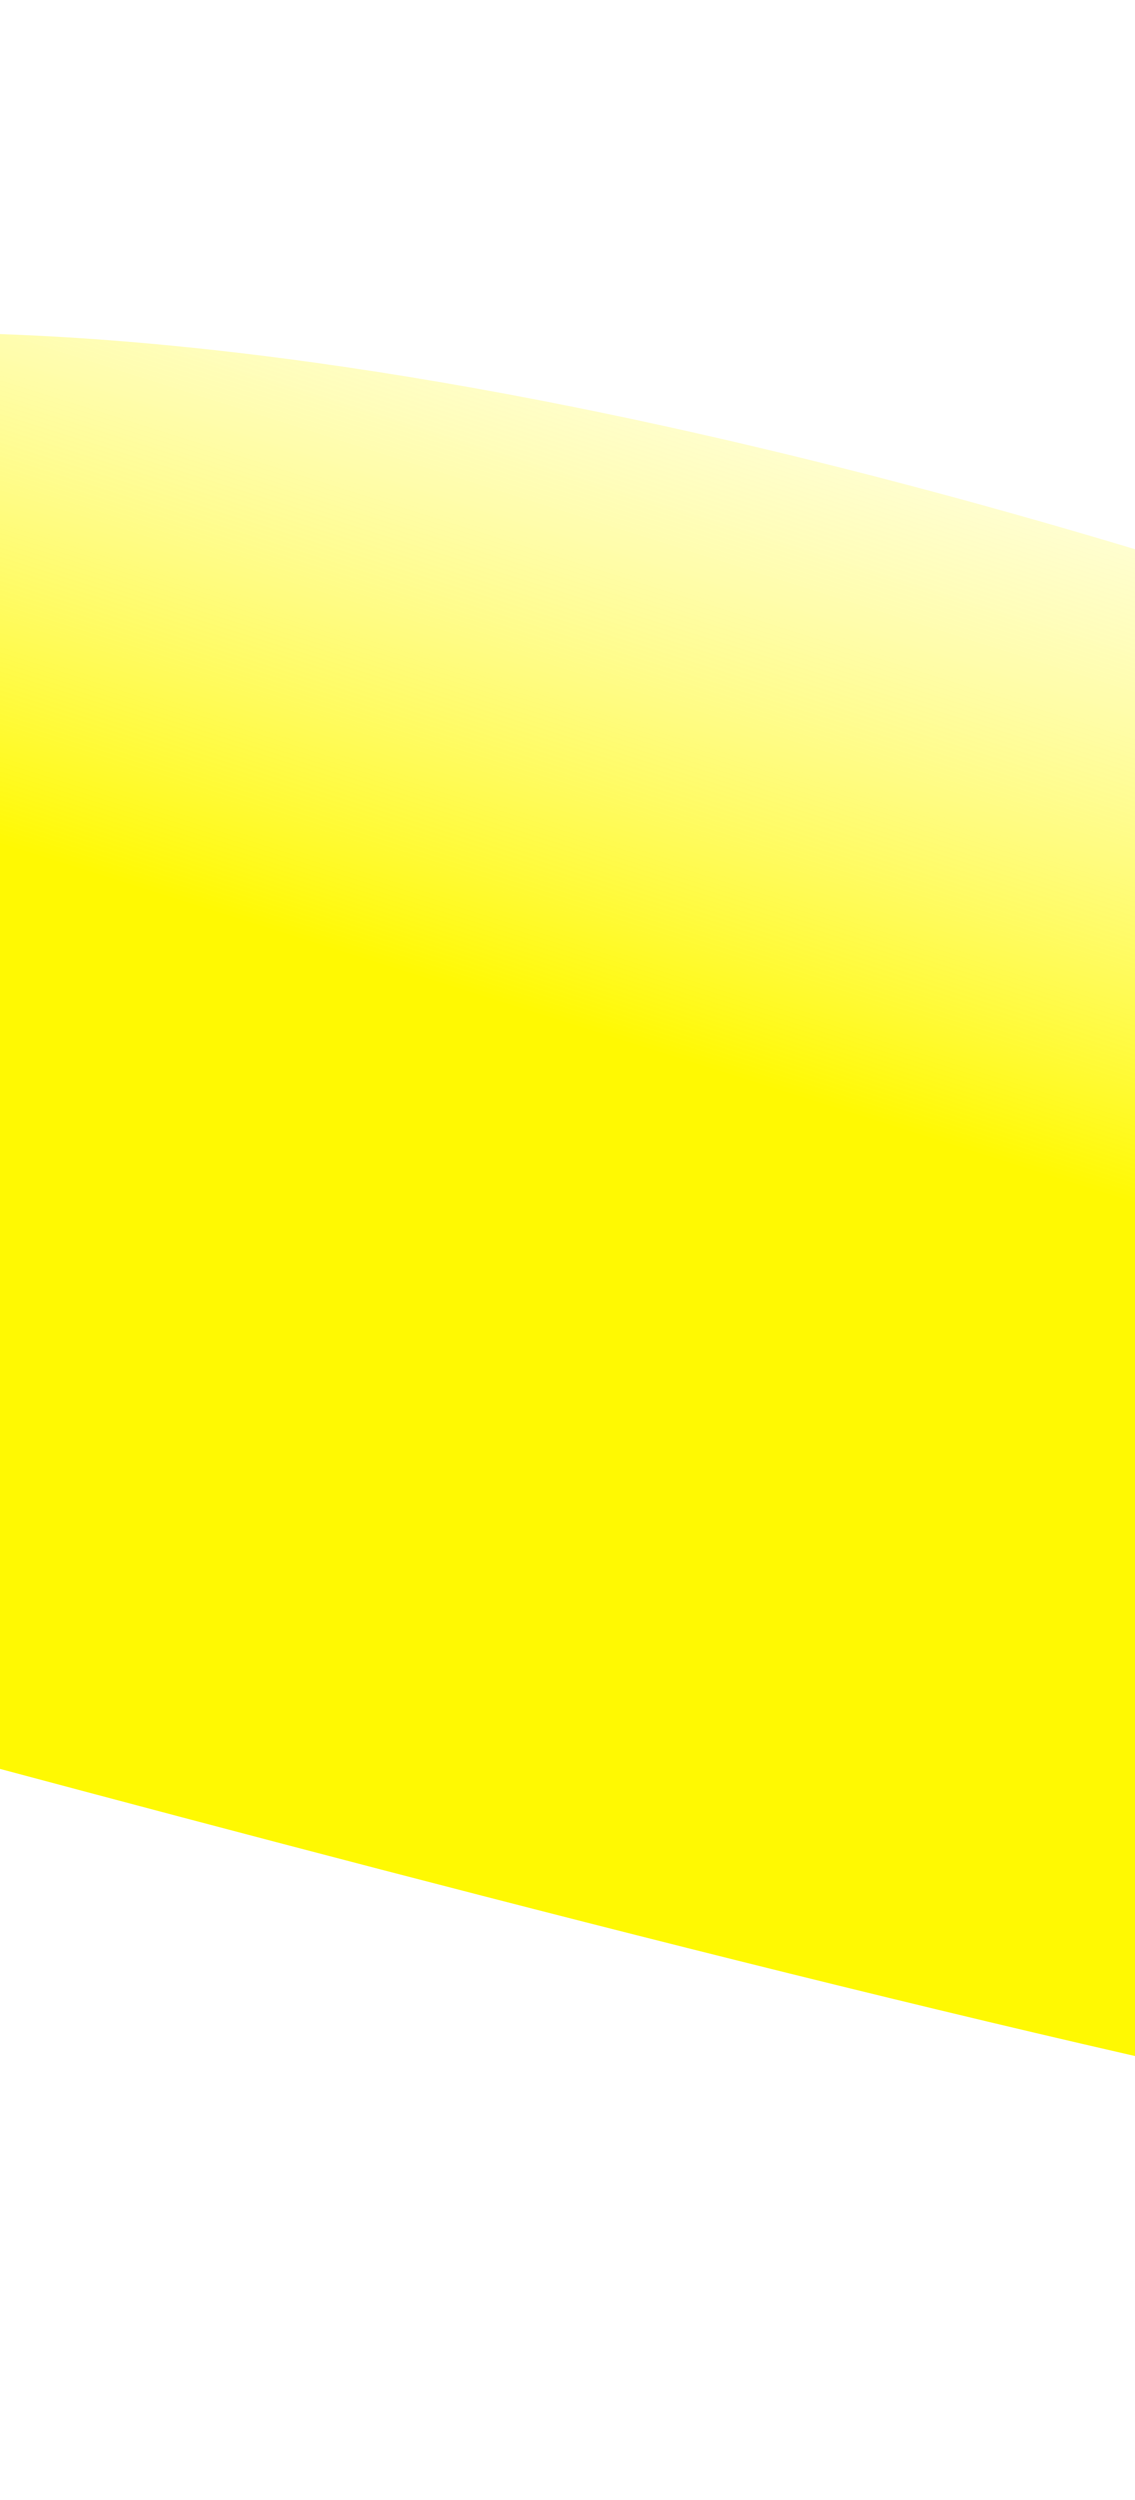 <svg width="768" height="1691" viewBox="0 0 768 1691" fill="none" xmlns="http://www.w3.org/2000/svg">
<g filter="url(#filter0_f)">
<path d="M977.36 439.92C1188.75 514.848 1743.98 240.505 1863.28 235.946C1994.84 259.707 2257.96 313.444 2257.96 338.31C2257.96 369.392 1994.84 516.514 1959.16 609.76C1923.48 703.006 2282.49 988.132 2257.96 1170.48C2233.44 1352.83 1418.33 1437.63 1226.56 1464.57C1034.79 1491.51 -237.031 1129.07 -452.213 1075.61C-667.396 1022.15 -698.856 743.205 -722.27 707.565C-741.001 679.052 -394.849 381.272 -219.431 235.946C179.345 178.065 765.967 364.991 977.36 439.92Z" fill="url(#paint0_linear)"/>
</g>
<defs>
<filter id="filter0_f" x="-948" y="0" width="3432.17" height="1691" filterUnits="userSpaceOnUse" color-interpolation-filters="sRGB">
<feFlood flood-opacity="0" result="BackgroundImageFix"/>
<feBlend mode="normal" in="SourceGraphic" in2="BackgroundImageFix" result="shape"/>
<feGaussianBlur stdDeviation="112.5" result="effect1_foregroundBlur"/>
</filter>
<linearGradient id="paint0_linear" x1="-83.978" y1="545.093" x2="132.804" y2="-139.585" gradientUnits="userSpaceOnUse">
<stop stop-color="#FFF902"/>
<stop offset="1" stop-color="white" stop-opacity="0.084"/>
</linearGradient>
</defs>
</svg>
